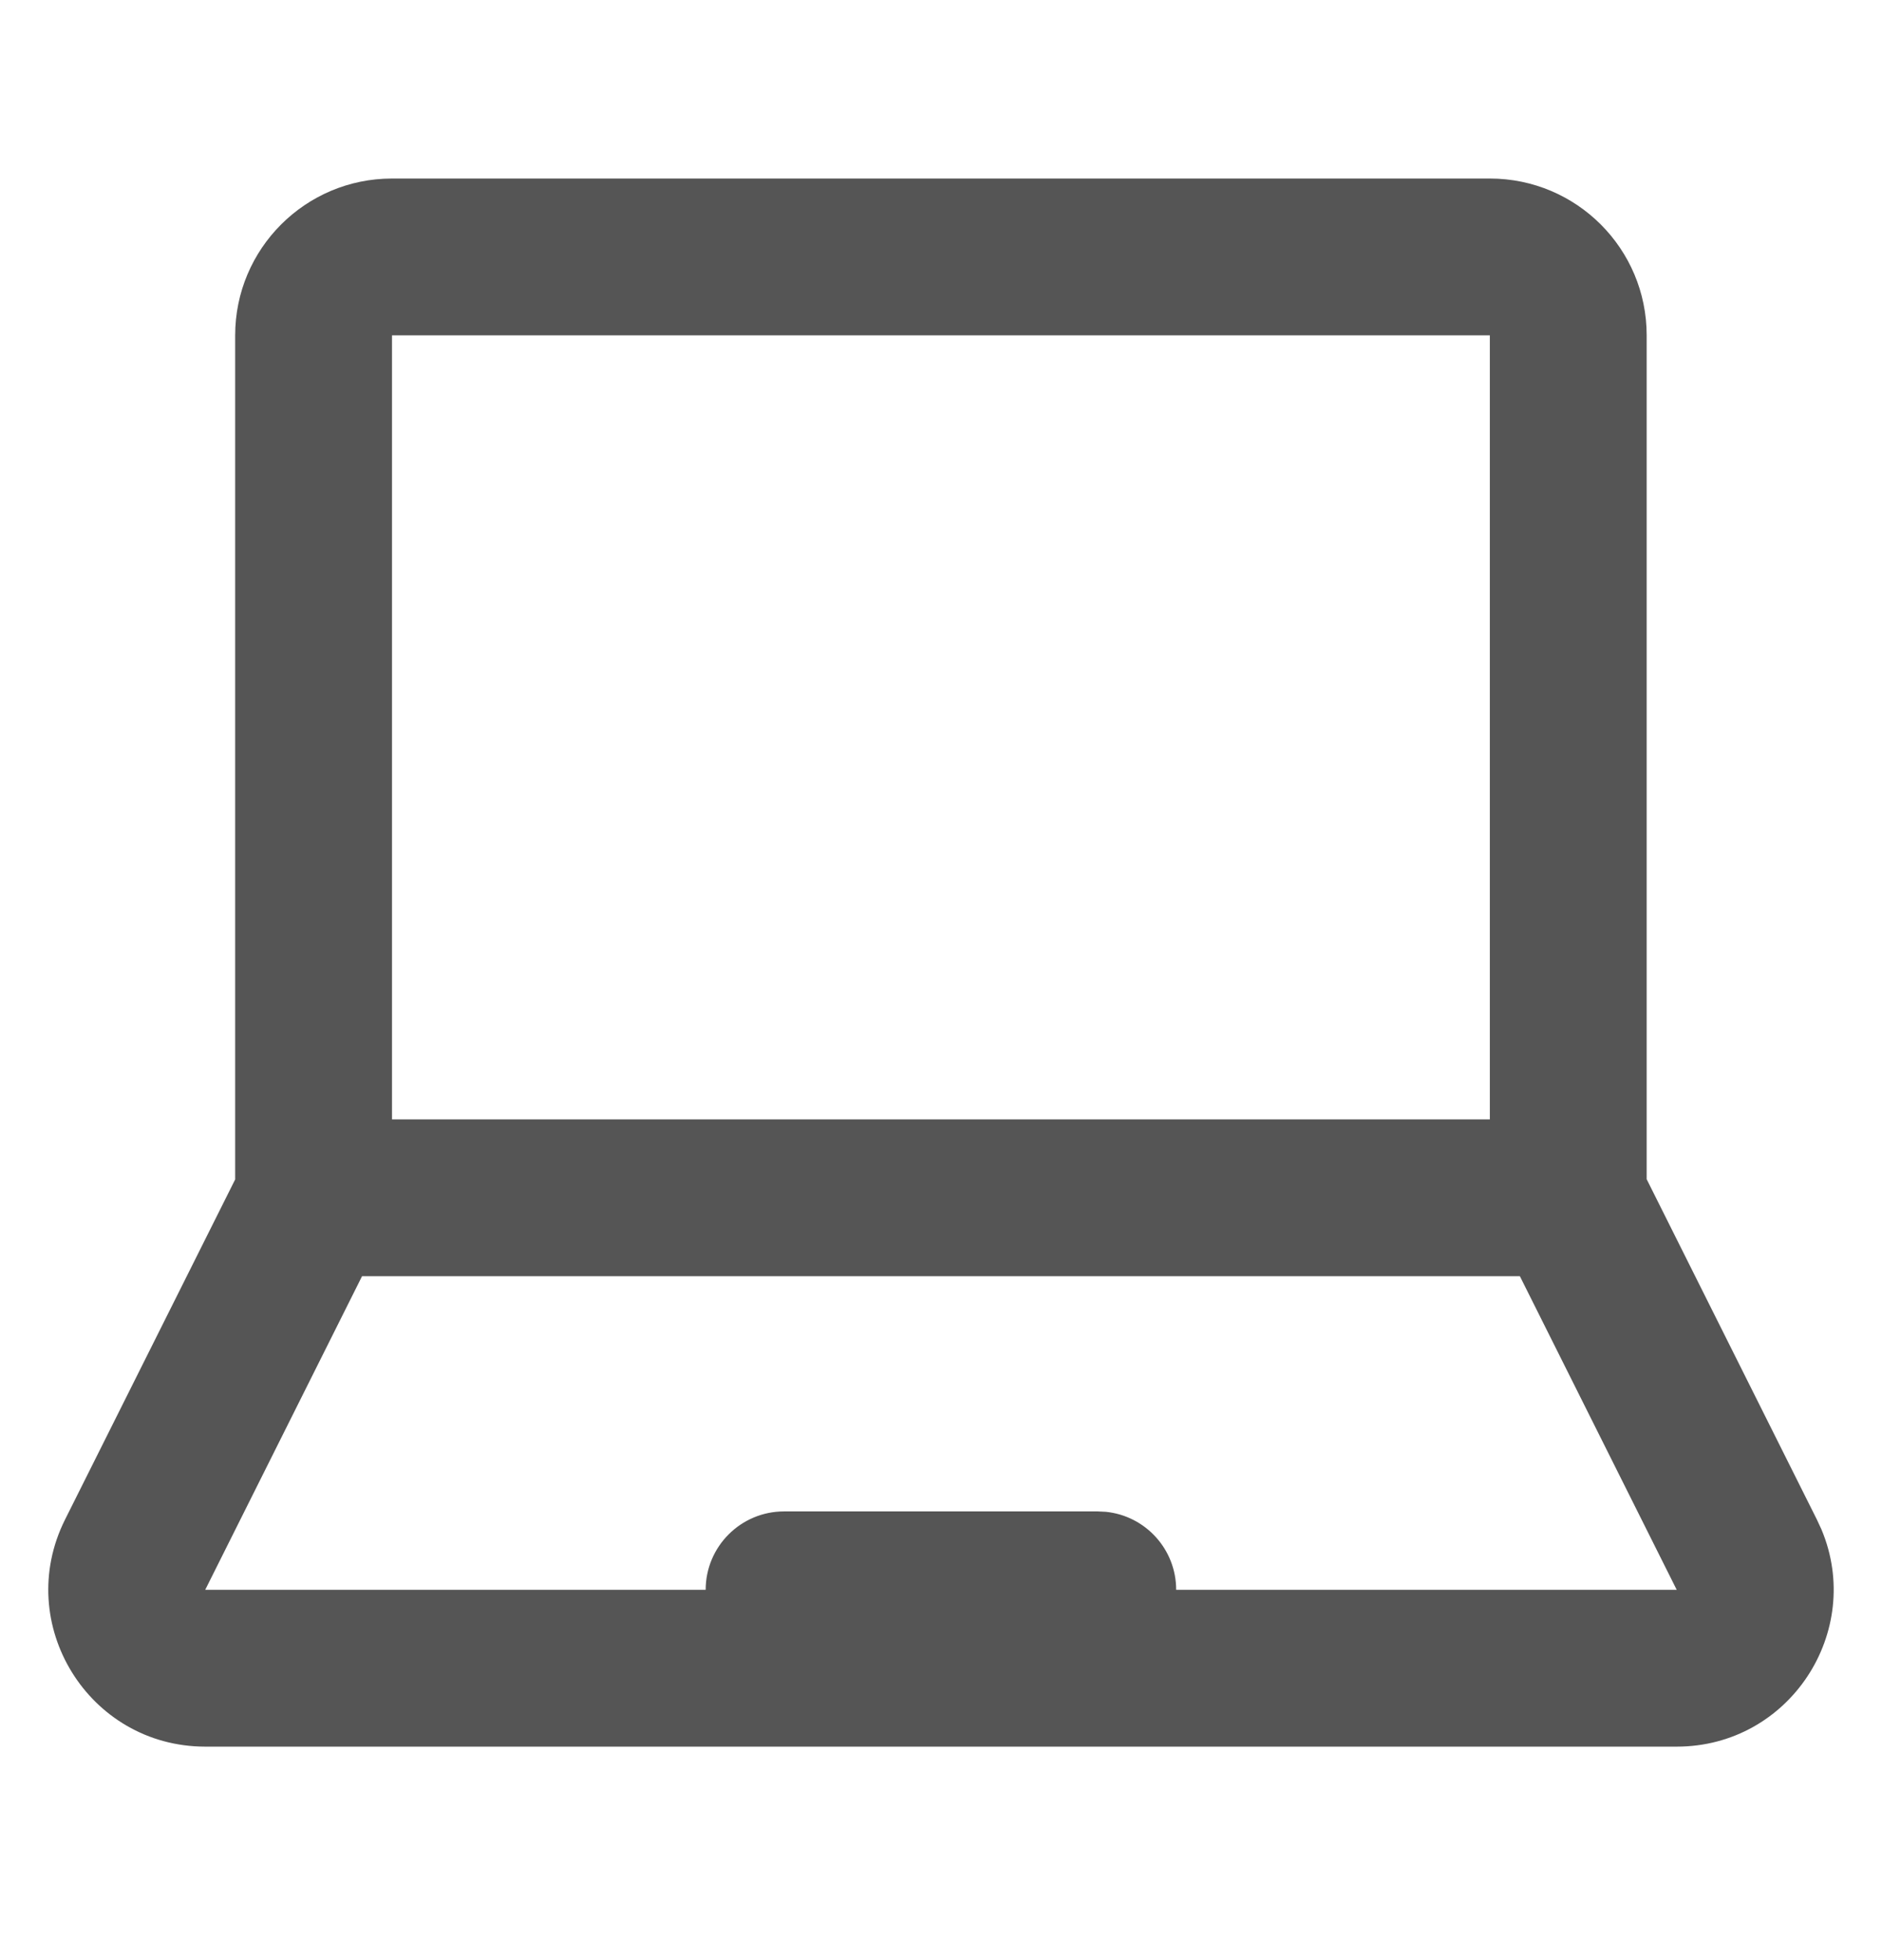 <svg width="24" height="25" viewBox="0 0 24 25" fill="none" xmlns="http://www.w3.org/2000/svg">
<path fill-rule="evenodd" clip-rule="evenodd" d="M18.999 2.277C20.104 2.277 20.999 3.172 20.999 4.277V15.04L23.17 19.382L23.228 19.507C23.774 20.808 22.822 22.277 21.382 22.277H2.617C1.131 22.276 0.165 20.712 0.829 19.382L2.999 15.043V4.277C2.999 3.173 3.895 2.277 4.999 2.277H18.999ZM2.617 20.277H8.999C8.999 19.725 9.447 19.277 9.999 19.277H13.999L14.102 19.282C14.606 19.333 14.999 19.759 14.999 20.277H21.382L19.382 16.277H4.617L2.617 20.277ZM4.999 14.277H18.999V4.277H4.999V14.277Z" fill="#555555"/>
</svg>
